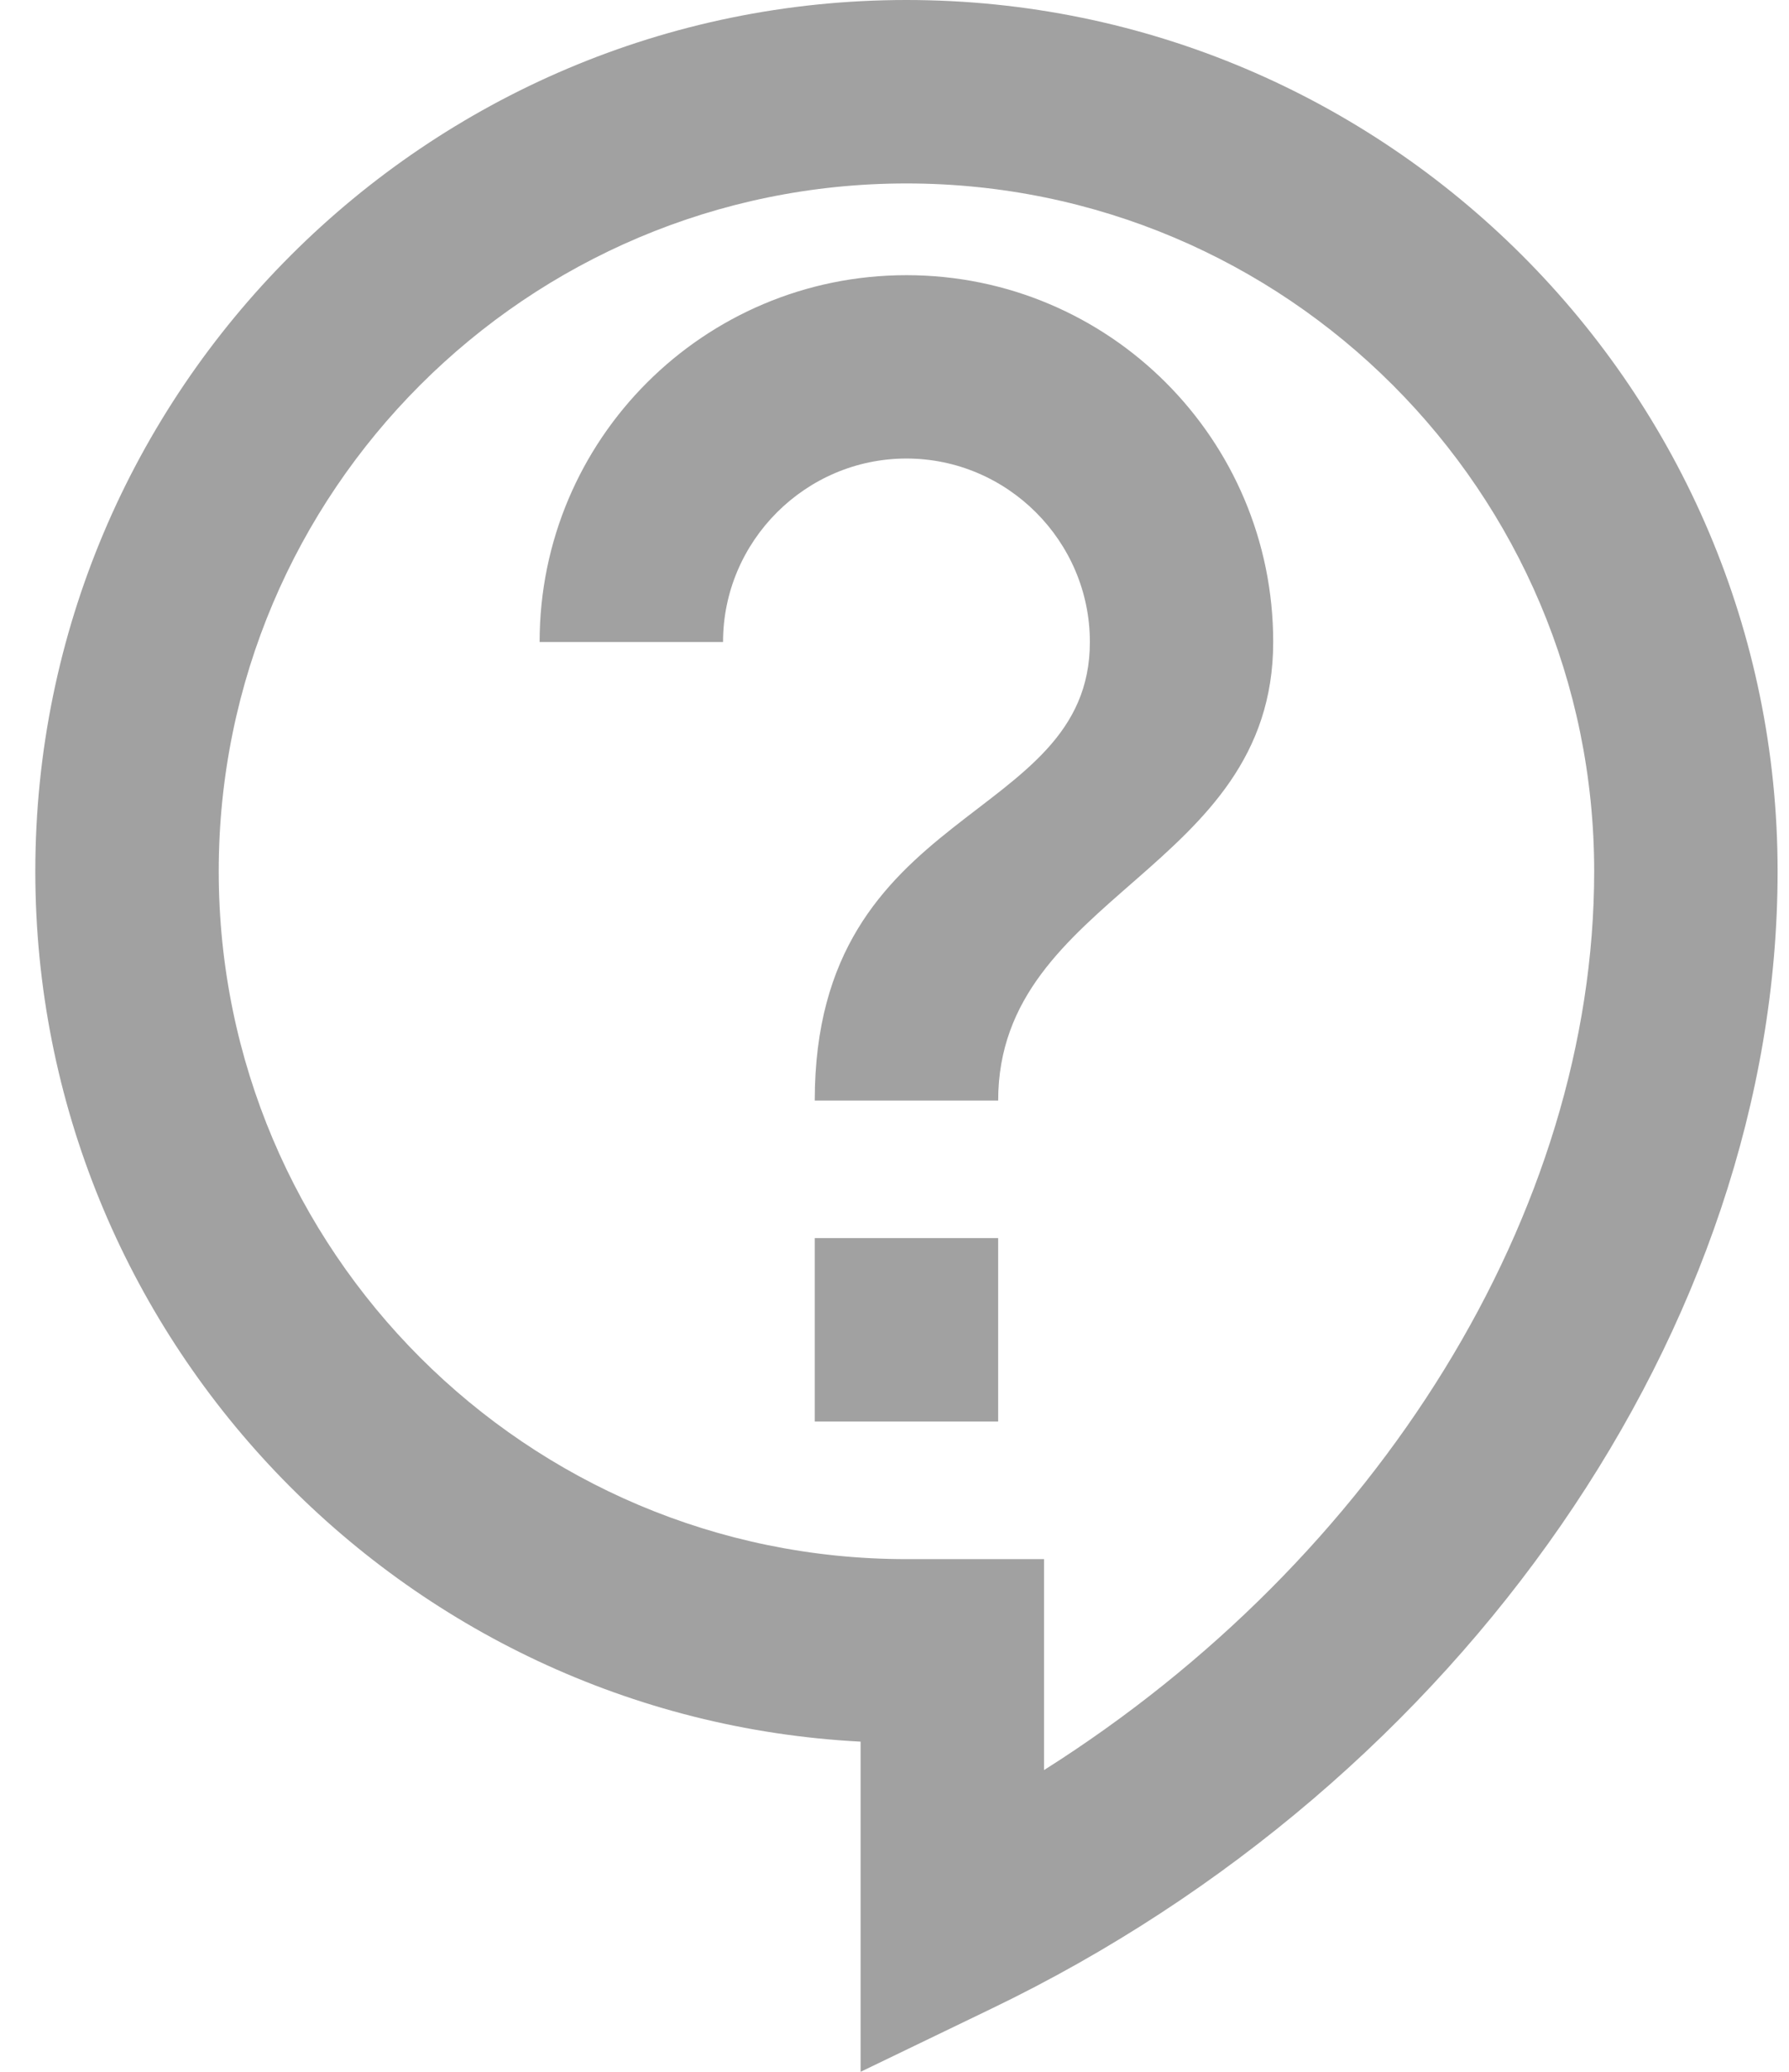 <svg width="19" height="22" viewBox="0 0 19 22" fill="none" xmlns="http://www.w3.org/2000/svg">
<path d="M9.14 22V18.494C4.261 18.241 0.375 14.19 0.375 9.252C0.375 4.149 4.524 0 9.627 0C14.73 0 18.879 4.149 18.879 9.252C18.879 14.073 15.529 18.922 10.533 21.328L9.14 22ZM9.627 1.948C5.595 1.948 2.323 5.22 2.323 9.252C2.323 13.284 5.595 16.556 9.627 16.556H11.088V18.796C14.633 16.556 16.931 12.875 16.931 9.252C16.931 5.22 13.659 1.948 9.627 1.948ZM8.653 13.147H10.601V15.095H8.653V13.147ZM10.601 11.687H8.653C8.653 8.521 11.575 8.765 11.575 6.817C11.575 5.746 10.698 4.869 9.627 4.869C8.556 4.869 7.679 5.746 7.679 6.817H5.731C5.731 4.665 7.475 2.922 9.627 2.922C11.779 2.922 13.522 4.665 13.522 6.817C13.522 9.252 10.601 9.495 10.601 11.687Z" fill="#A1A1A1"/>
</svg>
